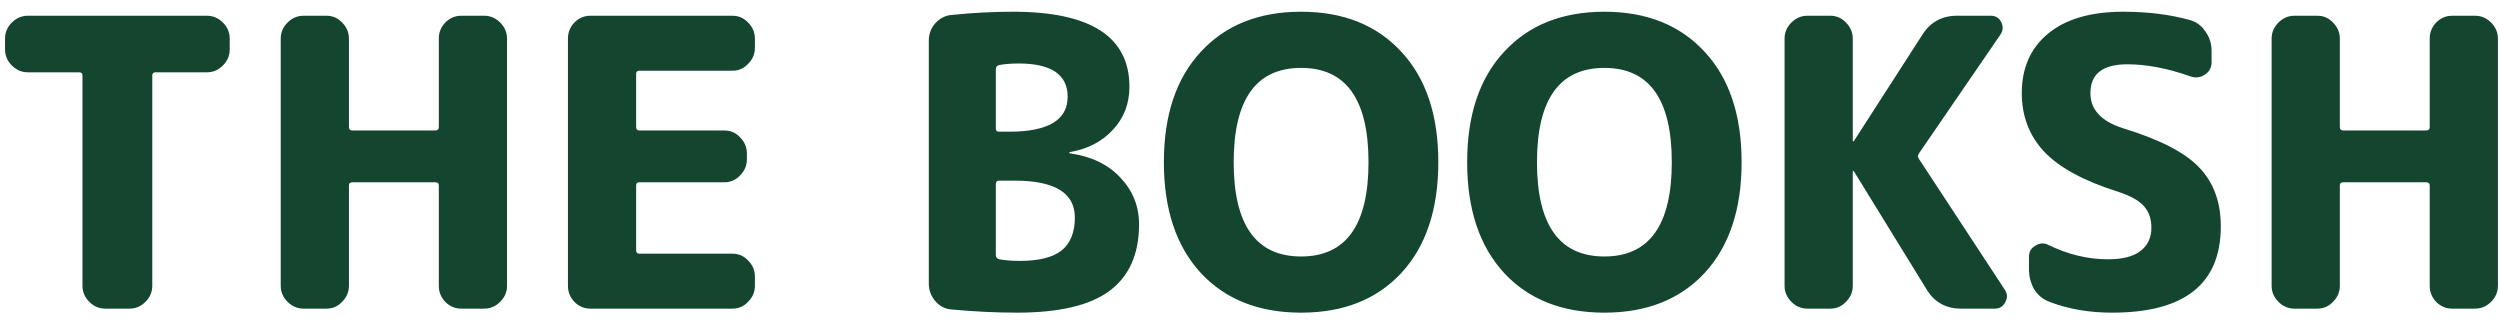<svg width="162" height="21" viewBox="0 0 162 21" fill="none" xmlns="http://www.w3.org/2000/svg">
<path d="M1.808 4.686C1.409 4.686 1.063 4.539 0.768 4.244C0.473 3.949 0.326 3.603 0.326 3.204V2.502C0.326 2.103 0.473 1.757 0.768 1.462C1.063 1.167 1.409 1.02 1.808 1.02H13.404C13.803 1.02 14.149 1.167 14.444 1.462C14.739 1.757 14.886 2.103 14.886 2.502V3.204C14.886 3.603 14.739 3.949 14.444 4.244C14.149 4.539 13.803 4.686 13.404 4.686H10.076C9.937 4.686 9.868 4.755 9.868 4.894V18.518C9.868 18.917 9.721 19.263 9.426 19.558C9.131 19.853 8.785 20 8.386 20H6.826C6.427 20 6.081 19.853 5.786 19.558C5.491 19.263 5.344 18.917 5.344 18.518V4.894C5.344 4.755 5.275 4.686 5.136 4.686H1.808ZM19.673 20C19.274 20 18.927 19.853 18.633 19.558C18.338 19.263 18.191 18.917 18.191 18.518V2.502C18.191 2.103 18.338 1.757 18.633 1.462C18.927 1.167 19.274 1.02 19.673 1.02H21.155C21.553 1.02 21.892 1.167 22.169 1.462C22.463 1.757 22.611 2.103 22.611 2.502V8.222C22.611 8.378 22.689 8.456 22.845 8.456H28.201C28.357 8.456 28.435 8.378 28.435 8.222V2.502C28.435 2.103 28.573 1.757 28.851 1.462C29.145 1.167 29.492 1.02 29.891 1.02H31.373C31.771 1.02 32.118 1.167 32.413 1.462C32.708 1.757 32.855 2.103 32.855 2.502V18.518C32.855 18.917 32.708 19.263 32.413 19.558C32.118 19.853 31.771 20 31.373 20H29.891C29.492 20 29.145 19.853 28.851 19.558C28.573 19.263 28.435 18.917 28.435 18.518V12.018C28.435 11.879 28.357 11.81 28.201 11.81H22.845C22.689 11.81 22.611 11.879 22.611 12.018V18.518C22.611 18.917 22.463 19.263 22.169 19.558C21.892 19.853 21.553 20 21.155 20H19.673ZM38.258 20C37.859 20 37.513 19.853 37.218 19.558C36.941 19.263 36.802 18.917 36.802 18.518V2.502C36.802 2.103 36.941 1.757 37.218 1.462C37.513 1.167 37.859 1.02 38.258 1.02H47.462C47.861 1.02 48.199 1.167 48.476 1.462C48.771 1.757 48.918 2.103 48.918 2.502V3.1C48.918 3.499 48.771 3.845 48.476 4.14C48.199 4.435 47.861 4.582 47.462 4.582H41.43C41.291 4.582 41.222 4.651 41.222 4.79V8.222C41.222 8.378 41.291 8.456 41.43 8.456H46.942C47.341 8.456 47.679 8.603 47.956 8.898C48.251 9.193 48.398 9.539 48.398 9.938V10.328C48.398 10.727 48.251 11.073 47.956 11.368C47.679 11.663 47.341 11.81 46.942 11.81H41.43C41.291 11.81 41.222 11.879 41.222 12.018V16.23C41.222 16.369 41.291 16.438 41.43 16.438H47.462C47.861 16.438 48.199 16.585 48.476 16.88C48.771 17.175 48.918 17.521 48.918 17.92V18.518C48.918 18.917 48.771 19.263 48.476 19.558C48.199 19.853 47.861 20 47.462 20H38.258ZM64.529 11.94V16.516C64.529 16.672 64.607 16.767 64.763 16.802C65.127 16.871 65.569 16.906 66.089 16.906C67.32 16.906 68.221 16.681 68.793 16.23C69.365 15.762 69.651 15.051 69.651 14.098C69.651 12.503 68.351 11.706 65.751 11.706H64.737C64.598 11.706 64.529 11.784 64.529 11.94ZM64.529 4.504V8.326C64.529 8.465 64.598 8.534 64.737 8.534H65.387C67.918 8.534 69.183 7.78 69.183 6.272C69.183 4.833 68.126 4.114 66.011 4.114C65.508 4.114 65.084 4.149 64.737 4.218C64.598 4.253 64.529 4.348 64.529 4.504ZM61.643 20.052C61.227 20.017 60.88 19.835 60.603 19.506C60.326 19.177 60.187 18.804 60.187 18.388V2.632C60.187 2.199 60.326 1.826 60.603 1.514C60.898 1.185 61.253 1.003 61.669 0.968C63.021 0.829 64.347 0.76 65.647 0.76C70.674 0.76 73.187 2.381 73.187 5.622C73.187 6.714 72.832 7.641 72.121 8.404C71.428 9.167 70.492 9.652 69.313 9.86C69.296 9.86 69.287 9.877 69.287 9.912C69.287 9.929 69.304 9.938 69.339 9.938C70.708 10.129 71.792 10.649 72.589 11.498C73.404 12.347 73.811 13.361 73.811 14.54C73.811 16.464 73.17 17.903 71.887 18.856C70.622 19.792 68.628 20.26 65.907 20.26C64.538 20.26 63.116 20.191 61.643 20.052ZM88.679 10.51C88.679 6.437 87.223 4.4 84.311 4.4C81.399 4.4 79.943 6.437 79.943 10.51C79.943 14.583 81.399 16.62 84.311 16.62C87.223 16.62 88.679 14.583 88.679 10.51ZM90.811 17.686C89.217 19.402 87.05 20.26 84.311 20.26C81.573 20.26 79.406 19.402 77.811 17.686C76.217 15.953 75.419 13.561 75.419 10.51C75.419 7.459 76.217 5.076 77.811 3.36C79.406 1.627 81.573 0.76 84.311 0.76C87.05 0.76 89.217 1.627 90.811 3.36C92.406 5.076 93.203 7.459 93.203 10.51C93.203 13.561 92.406 15.953 90.811 17.686ZM108.332 10.51C108.332 6.437 106.876 4.4 103.964 4.4C101.052 4.4 99.596 6.437 99.596 10.51C99.596 14.583 101.052 16.62 103.964 16.62C106.876 16.62 108.332 14.583 108.332 10.51ZM110.464 17.686C108.869 19.402 106.702 20.26 103.964 20.26C101.225 20.26 99.058 19.402 97.464 17.686C95.869 15.953 95.072 13.561 95.072 10.51C95.072 7.459 95.869 5.076 97.464 3.36C99.058 1.627 101.225 0.76 103.964 0.76C106.702 0.76 108.869 1.627 110.464 3.36C112.058 5.076 112.856 7.459 112.856 10.51C112.856 13.561 112.058 15.953 110.464 17.686ZM117.122 20C116.723 20 116.377 19.853 116.082 19.558C115.787 19.263 115.64 18.917 115.64 18.518V2.502C115.64 2.103 115.787 1.757 116.082 1.462C116.377 1.167 116.723 1.02 117.122 1.02H118.604C119.003 1.02 119.341 1.167 119.618 1.462C119.913 1.757 120.06 2.103 120.06 2.502V9.132C120.06 9.149 120.069 9.158 120.086 9.158C120.121 9.158 120.138 9.149 120.138 9.132L124.558 2.268C125.078 1.436 125.832 1.02 126.82 1.02H129.004C129.316 1.02 129.541 1.159 129.68 1.436C129.819 1.713 129.801 1.982 129.628 2.242L124.35 9.938C124.263 10.059 124.263 10.181 124.35 10.302L129.914 18.778C130.087 19.038 130.096 19.307 129.94 19.584C129.801 19.861 129.576 20 129.264 20H127.08C126.092 20 125.347 19.584 124.844 18.752L120.138 11.108C120.138 11.091 120.121 11.082 120.086 11.082C120.069 11.082 120.06 11.091 120.06 11.108V18.518C120.06 18.917 119.913 19.263 119.618 19.558C119.341 19.853 119.003 20 118.604 20H117.122ZM137.2 12.408C135.016 11.715 133.438 10.857 132.468 9.834C131.497 8.794 131.012 7.529 131.012 6.038C131.012 4.409 131.575 3.126 132.702 2.19C133.846 1.237 135.475 0.76 137.59 0.76C139.184 0.76 140.632 0.942 141.932 1.306C142.348 1.427 142.677 1.679 142.92 2.06C143.18 2.424 143.31 2.831 143.31 3.282V4.036C143.31 4.383 143.162 4.651 142.868 4.842C142.573 5.033 142.261 5.067 141.932 4.946C140.458 4.426 139.098 4.166 137.85 4.166C136.255 4.166 135.458 4.79 135.458 6.038C135.458 7.095 136.151 7.849 137.538 8.3C139.93 9.028 141.585 9.877 142.504 10.848C143.44 11.819 143.908 13.093 143.908 14.67C143.908 18.397 141.559 20.26 136.862 20.26C135.371 20.26 134.019 20.026 132.806 19.558C132.39 19.402 132.06 19.133 131.818 18.752C131.592 18.353 131.48 17.92 131.48 17.452V16.62C131.48 16.308 131.618 16.074 131.896 15.918C132.173 15.745 132.45 15.727 132.728 15.866C133.993 16.49 135.284 16.802 136.602 16.802C137.52 16.802 138.214 16.629 138.682 16.282C139.167 15.918 139.41 15.407 139.41 14.748C139.41 14.176 139.245 13.708 138.916 13.344C138.586 12.98 138.014 12.668 137.2 12.408ZM148.683 20C148.284 20 147.937 19.853 147.643 19.558C147.348 19.263 147.201 18.917 147.201 18.518V2.502C147.201 2.103 147.348 1.757 147.643 1.462C147.937 1.167 148.284 1.02 148.683 1.02H150.165C150.563 1.02 150.901 1.167 151.179 1.462C151.473 1.757 151.621 2.103 151.621 2.502V8.222C151.621 8.378 151.699 8.456 151.855 8.456H157.211C157.367 8.456 157.445 8.378 157.445 8.222V2.502C157.445 2.103 157.583 1.757 157.861 1.462C158.155 1.167 158.502 1.02 158.901 1.02H160.383C160.781 1.02 161.128 1.167 161.423 1.462C161.717 1.757 161.865 2.103 161.865 2.502V18.518C161.865 18.917 161.717 19.263 161.423 19.558C161.128 19.853 160.781 20 160.383 20H158.901C158.502 20 158.155 19.853 157.861 19.558C157.583 19.263 157.445 18.917 157.445 18.518V12.018C157.445 11.879 157.367 11.81 157.211 11.81H151.855C151.699 11.81 151.621 11.879 151.621 12.018V18.518C151.621 18.917 151.473 19.263 151.179 19.558C150.901 19.853 150.563 20 150.165 20H148.683Z" fill="#14452f"/>
</svg>

